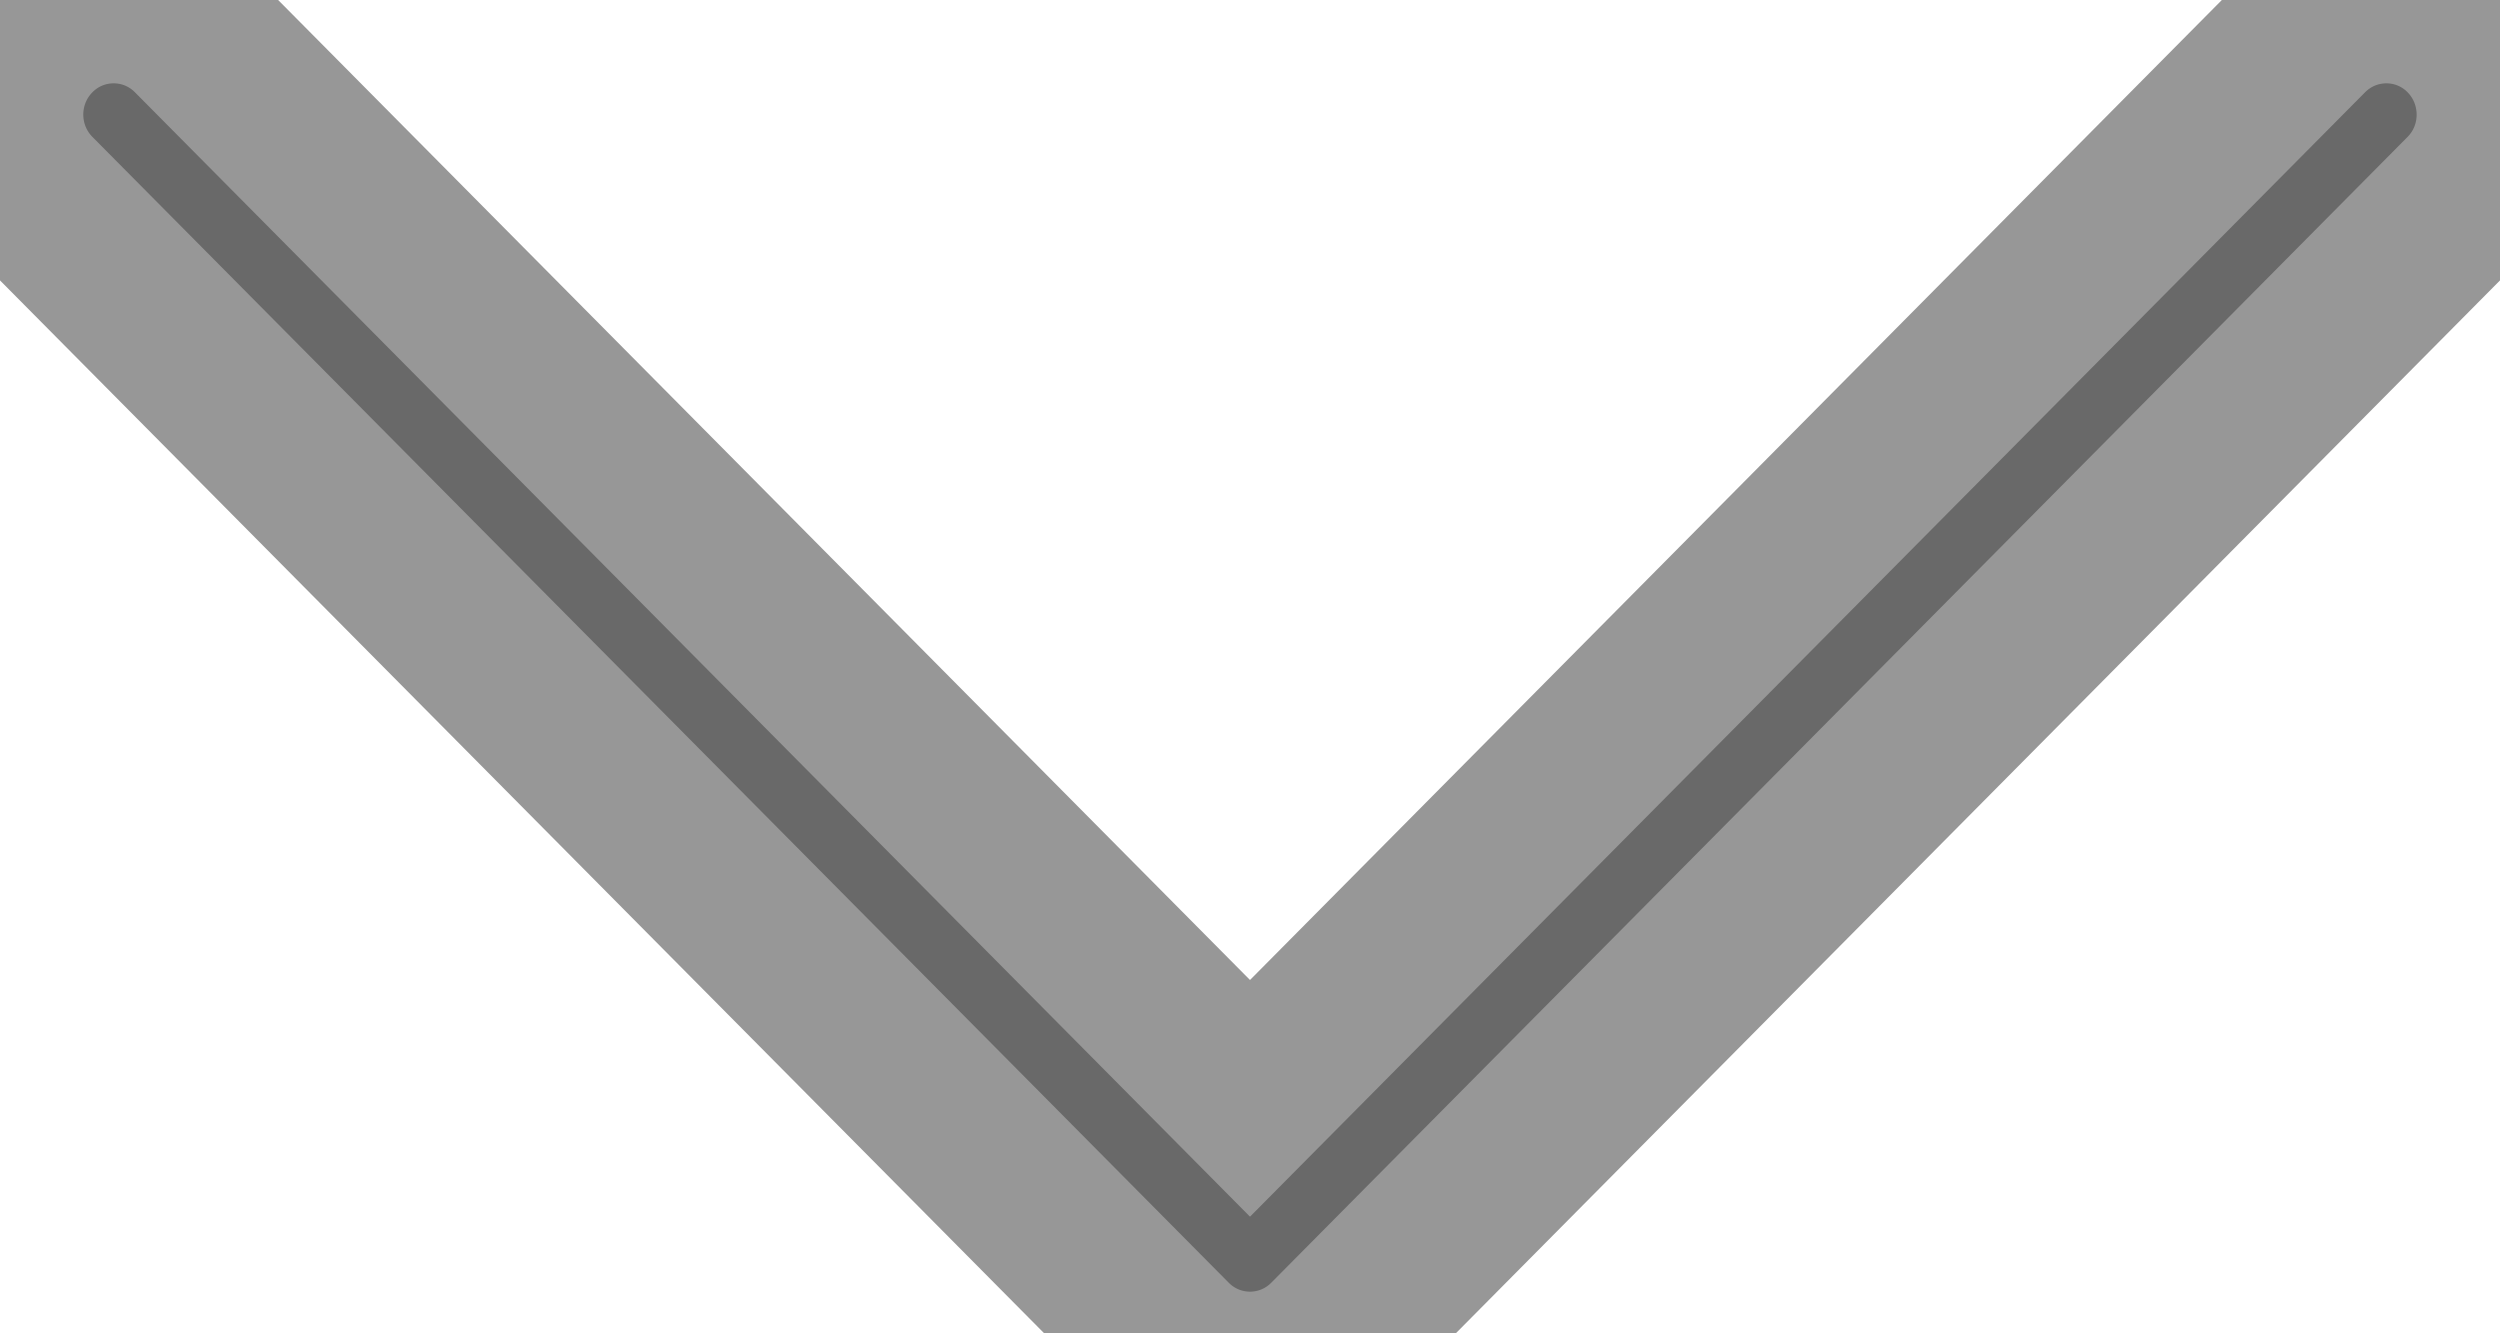 <?xml version="1.0" encoding="utf-8"?>
<svg width="15px" height="8px" viewBox="0 0 15 8" version="1.1" xmlns:xlink="http://www.w3.org/1999/xlink" xmlns="http://www.w3.org/2000/svg">
  <g id="Iconsarrowdown">
    <path d="M7.5 8.25C7.326 8.25 7.151 8.183 7.018 8.049L0.2 1.174C-0.067 0.905 -0.067 0.47 0.2 0.201C0.466 -0.067 0.898 -0.067 1.164 0.201L7.5 6.59L13.836 0.201C14.103 -0.067 14.534 -0.067 14.8 0.201C15.066 0.47 15.067 0.905 14.8 1.174L7.982 8.049C7.849 8.183 7.674 8.25 7.5 8.25Z" id="Down_Arrow_3_" fill="#696969" fill-rule="evenodd" stroke="#979797" stroke-width="1" />
  </g>
</svg>